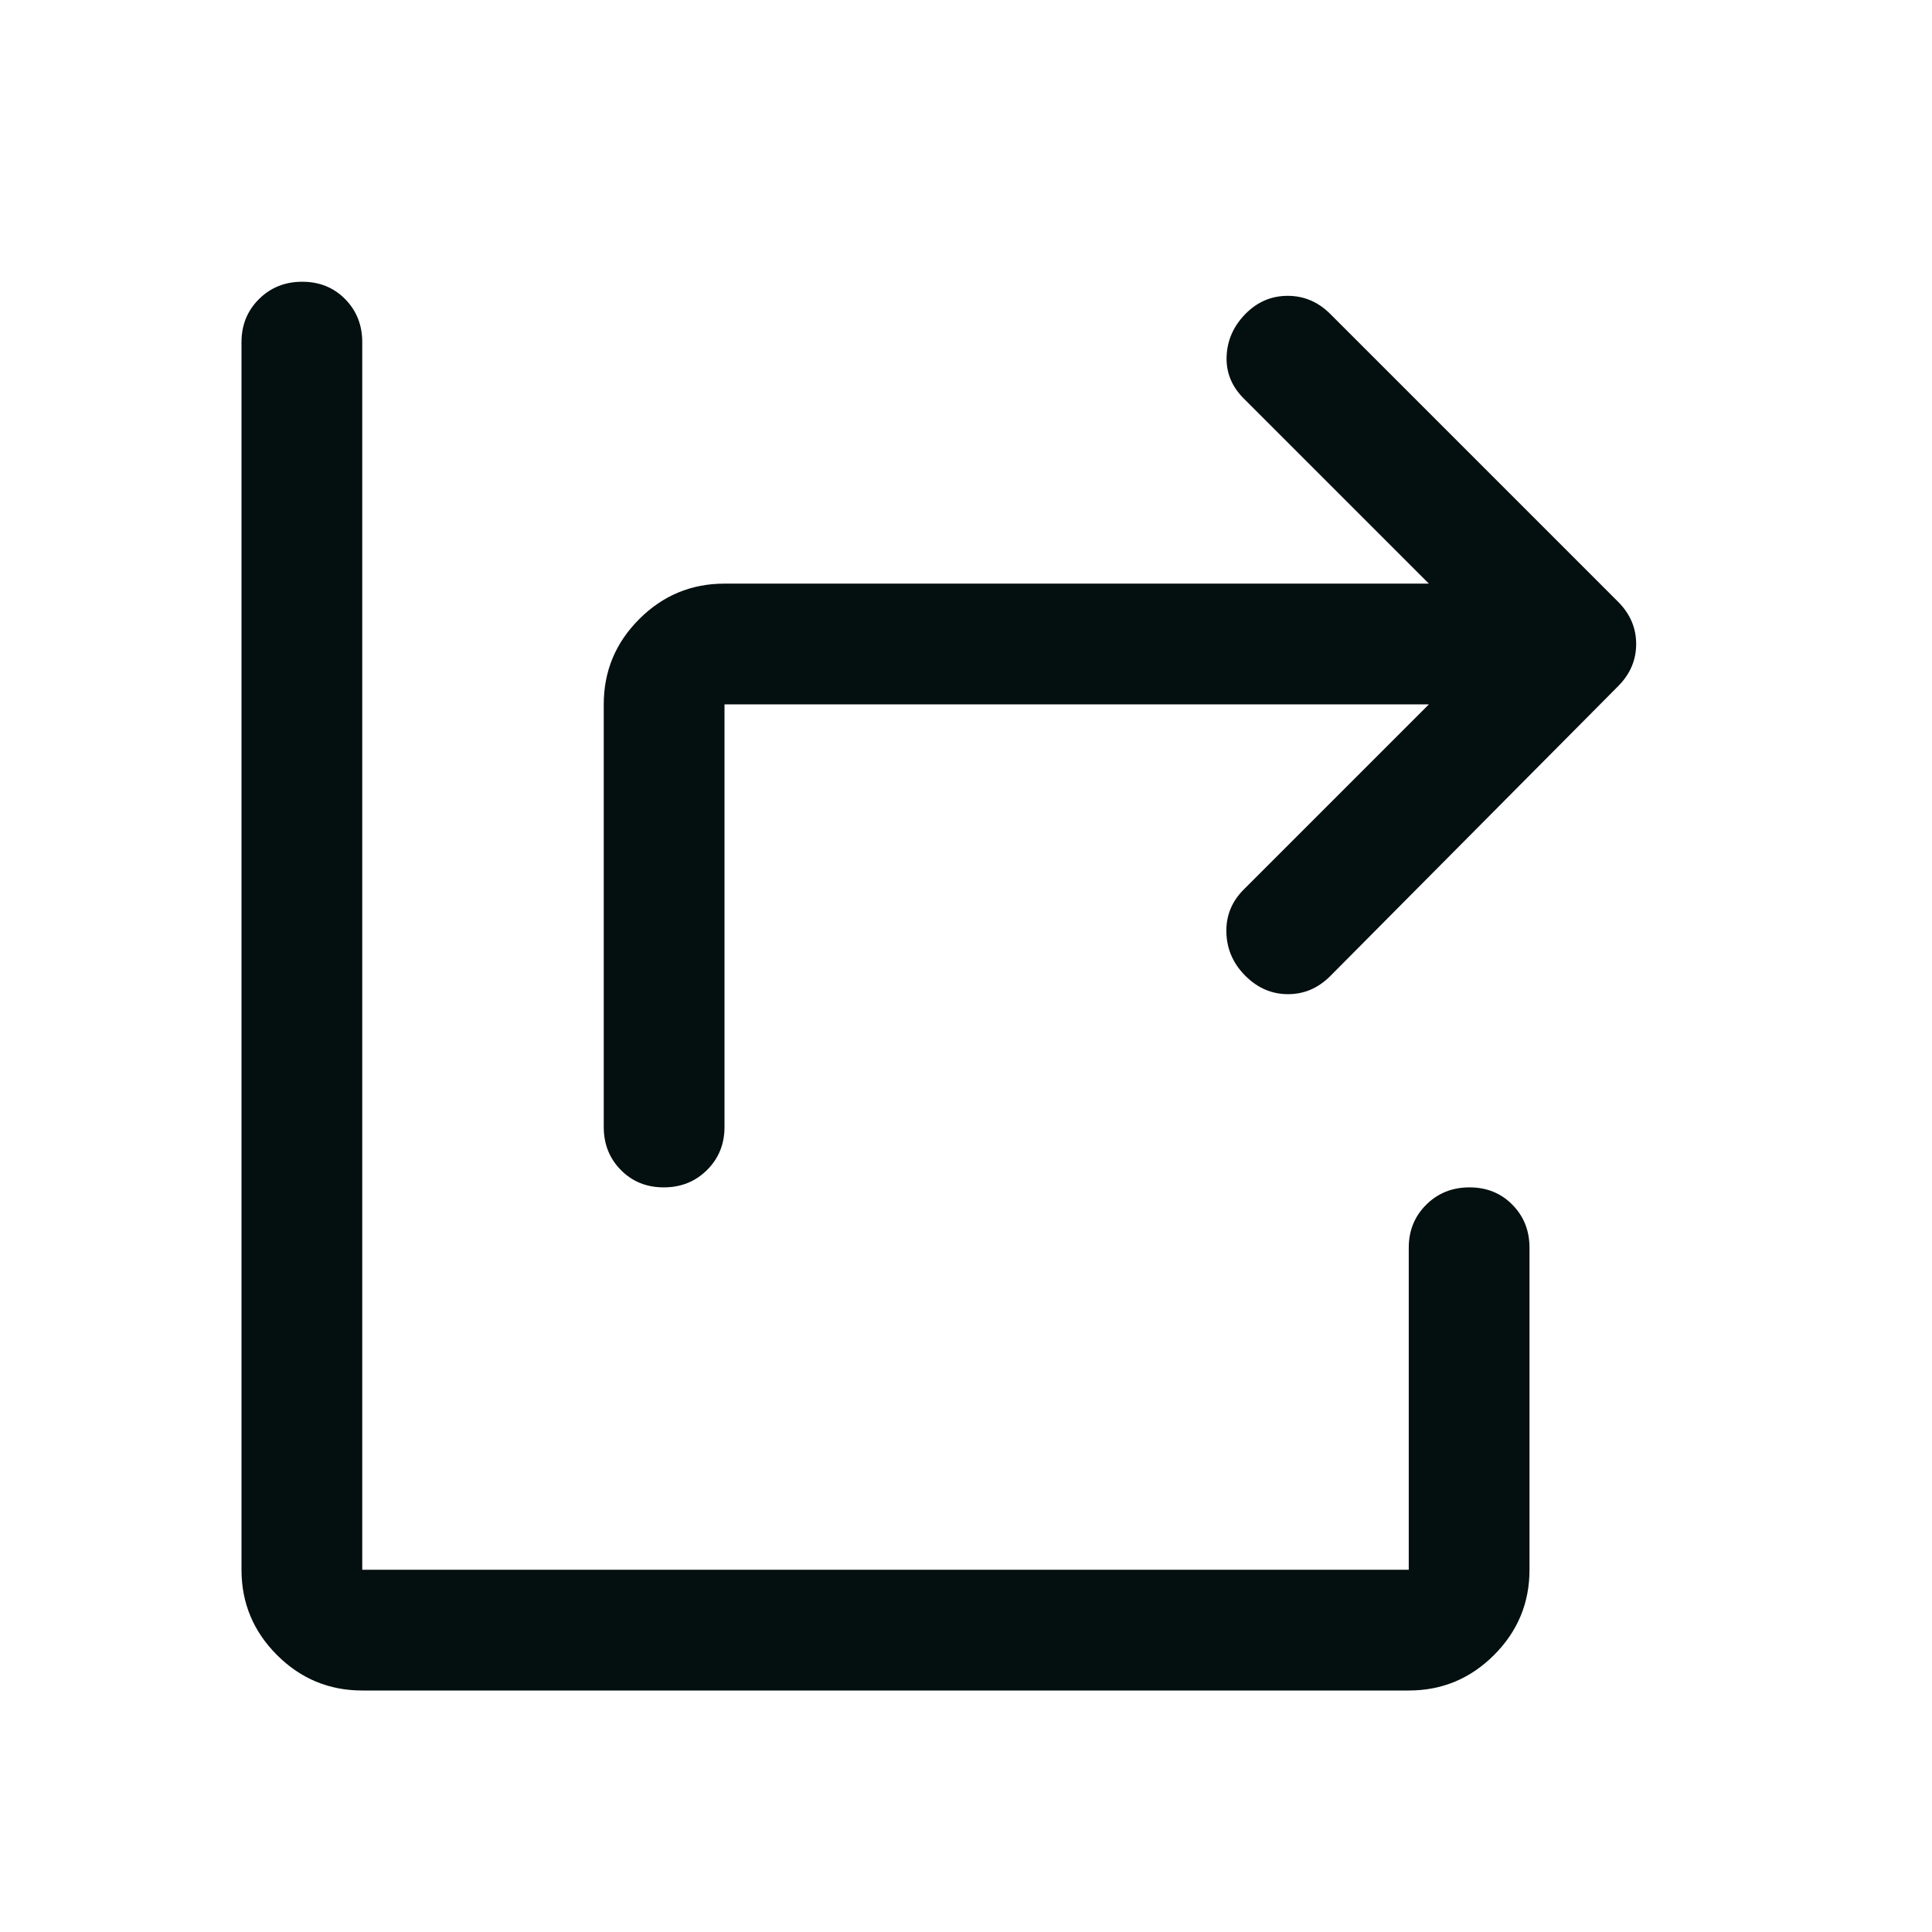<svg xmlns="http://www.w3.org/2000/svg" height="48px" viewBox="0 -960 960 960" width="48px" fill="#040f10"><path d="M329.82-370q-12.82 0-21.32-8.63-8.5-8.62-8.5-21.37v-210q0-24.75 17.63-42.38Q335.25-670 360-670h350l-92-92q-9-9-8.5-21t9.34-21q8.84-9 21-9t21.16 9l143 143q9 9 9 21t-9 21L661-475q-9 9-21 9t-21.12-9.05q-9.12-9.06-9.5-21.5Q609-509 618-518l92-92H360v210q0 12.75-8.68 21.37-8.67 8.63-21.5 8.63ZM180-120q-24.75 0-42.37-17.63Q120-155.25 120-180v-610q0-12.75 8.68-21.38 8.67-8.62 21.5-8.62 12.82 0 21.32 8.62 8.5 8.63 8.5 21.38v610h520v-160q0-12.75 8.68-21.38 8.67-8.62 21.5-8.62 12.82 0 21.32 8.62 8.5 8.63 8.5 21.38v160q0 24.75-17.62 42.37Q724.75-120 700-120H180Z"/></svg>